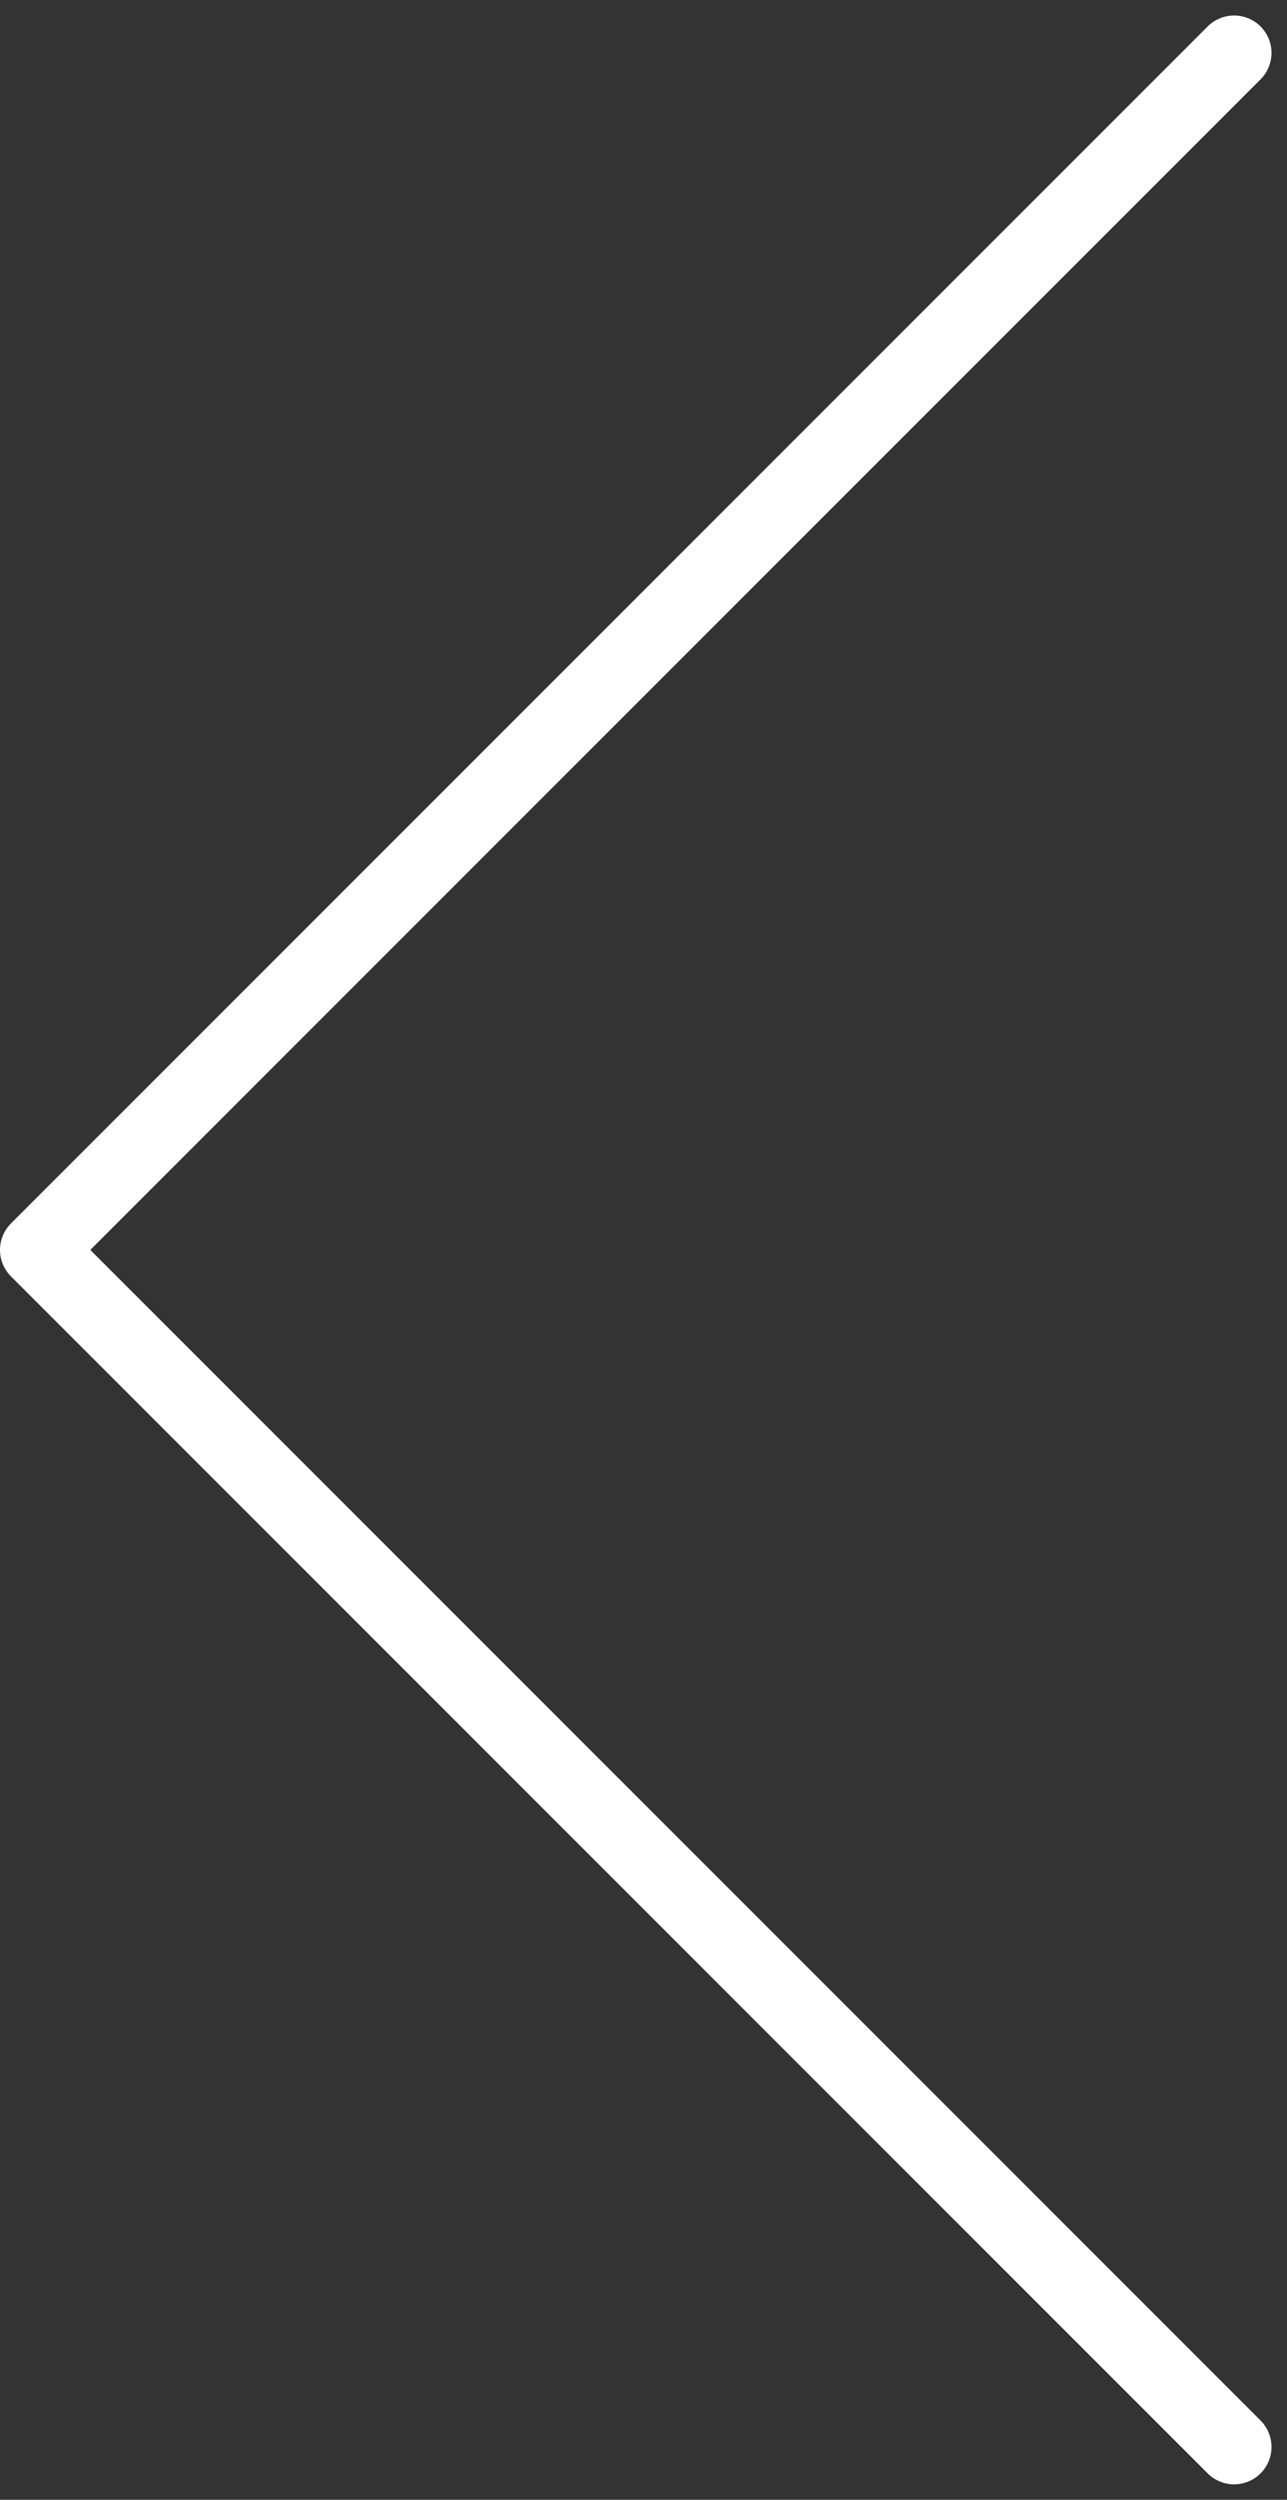 <svg xmlns="http://www.w3.org/2000/svg" width="25.811" height="50.121" viewBox="0 0 25.811 50.121">
  <rect x="0" y="0" width="25.811" height="50.121" fill="#333333" stroke="none"/>
  <path id="Icon_feather-chevron-down" data-name="Icon feather-chevron-down" d="M0,0,24,24,48,0" transform="translate(24.75 1.061) rotate(90)" fill="none" stroke="#fff" stroke-linecap="round" stroke-linejoin="round" stroke-width="1.5"/>
</svg>
